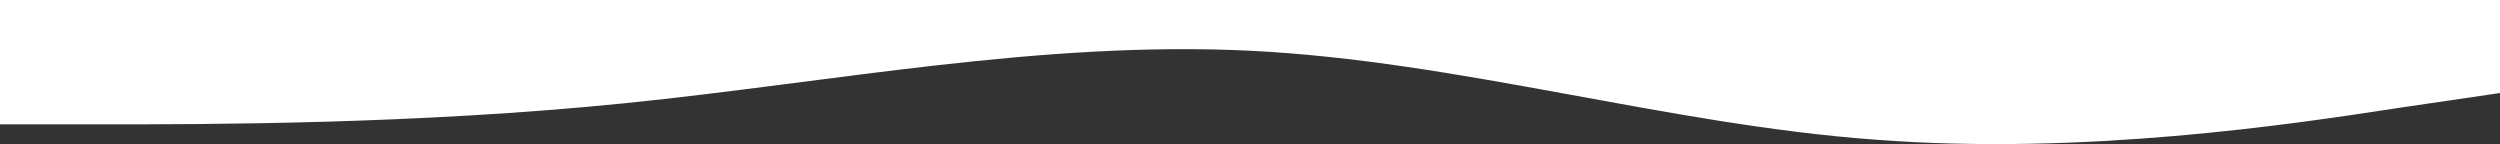<svg width="1440" height="83" fill="none" xmlns="http://www.w3.org/2000/svg"><rect width="100%" height="100%" fill="#333333" stroke="none"/><path fill-rule="evenodd" clip-rule="evenodd" d="M0 71.626h60c60 0 180 0 300-12.174s240-36.103 360-30.226c120 5.877 240 42.4 360 51.216 120 9.236 240-8.816 300-18.051l60-8.816V-1H0v72.626z" fill="#fff"/></svg>